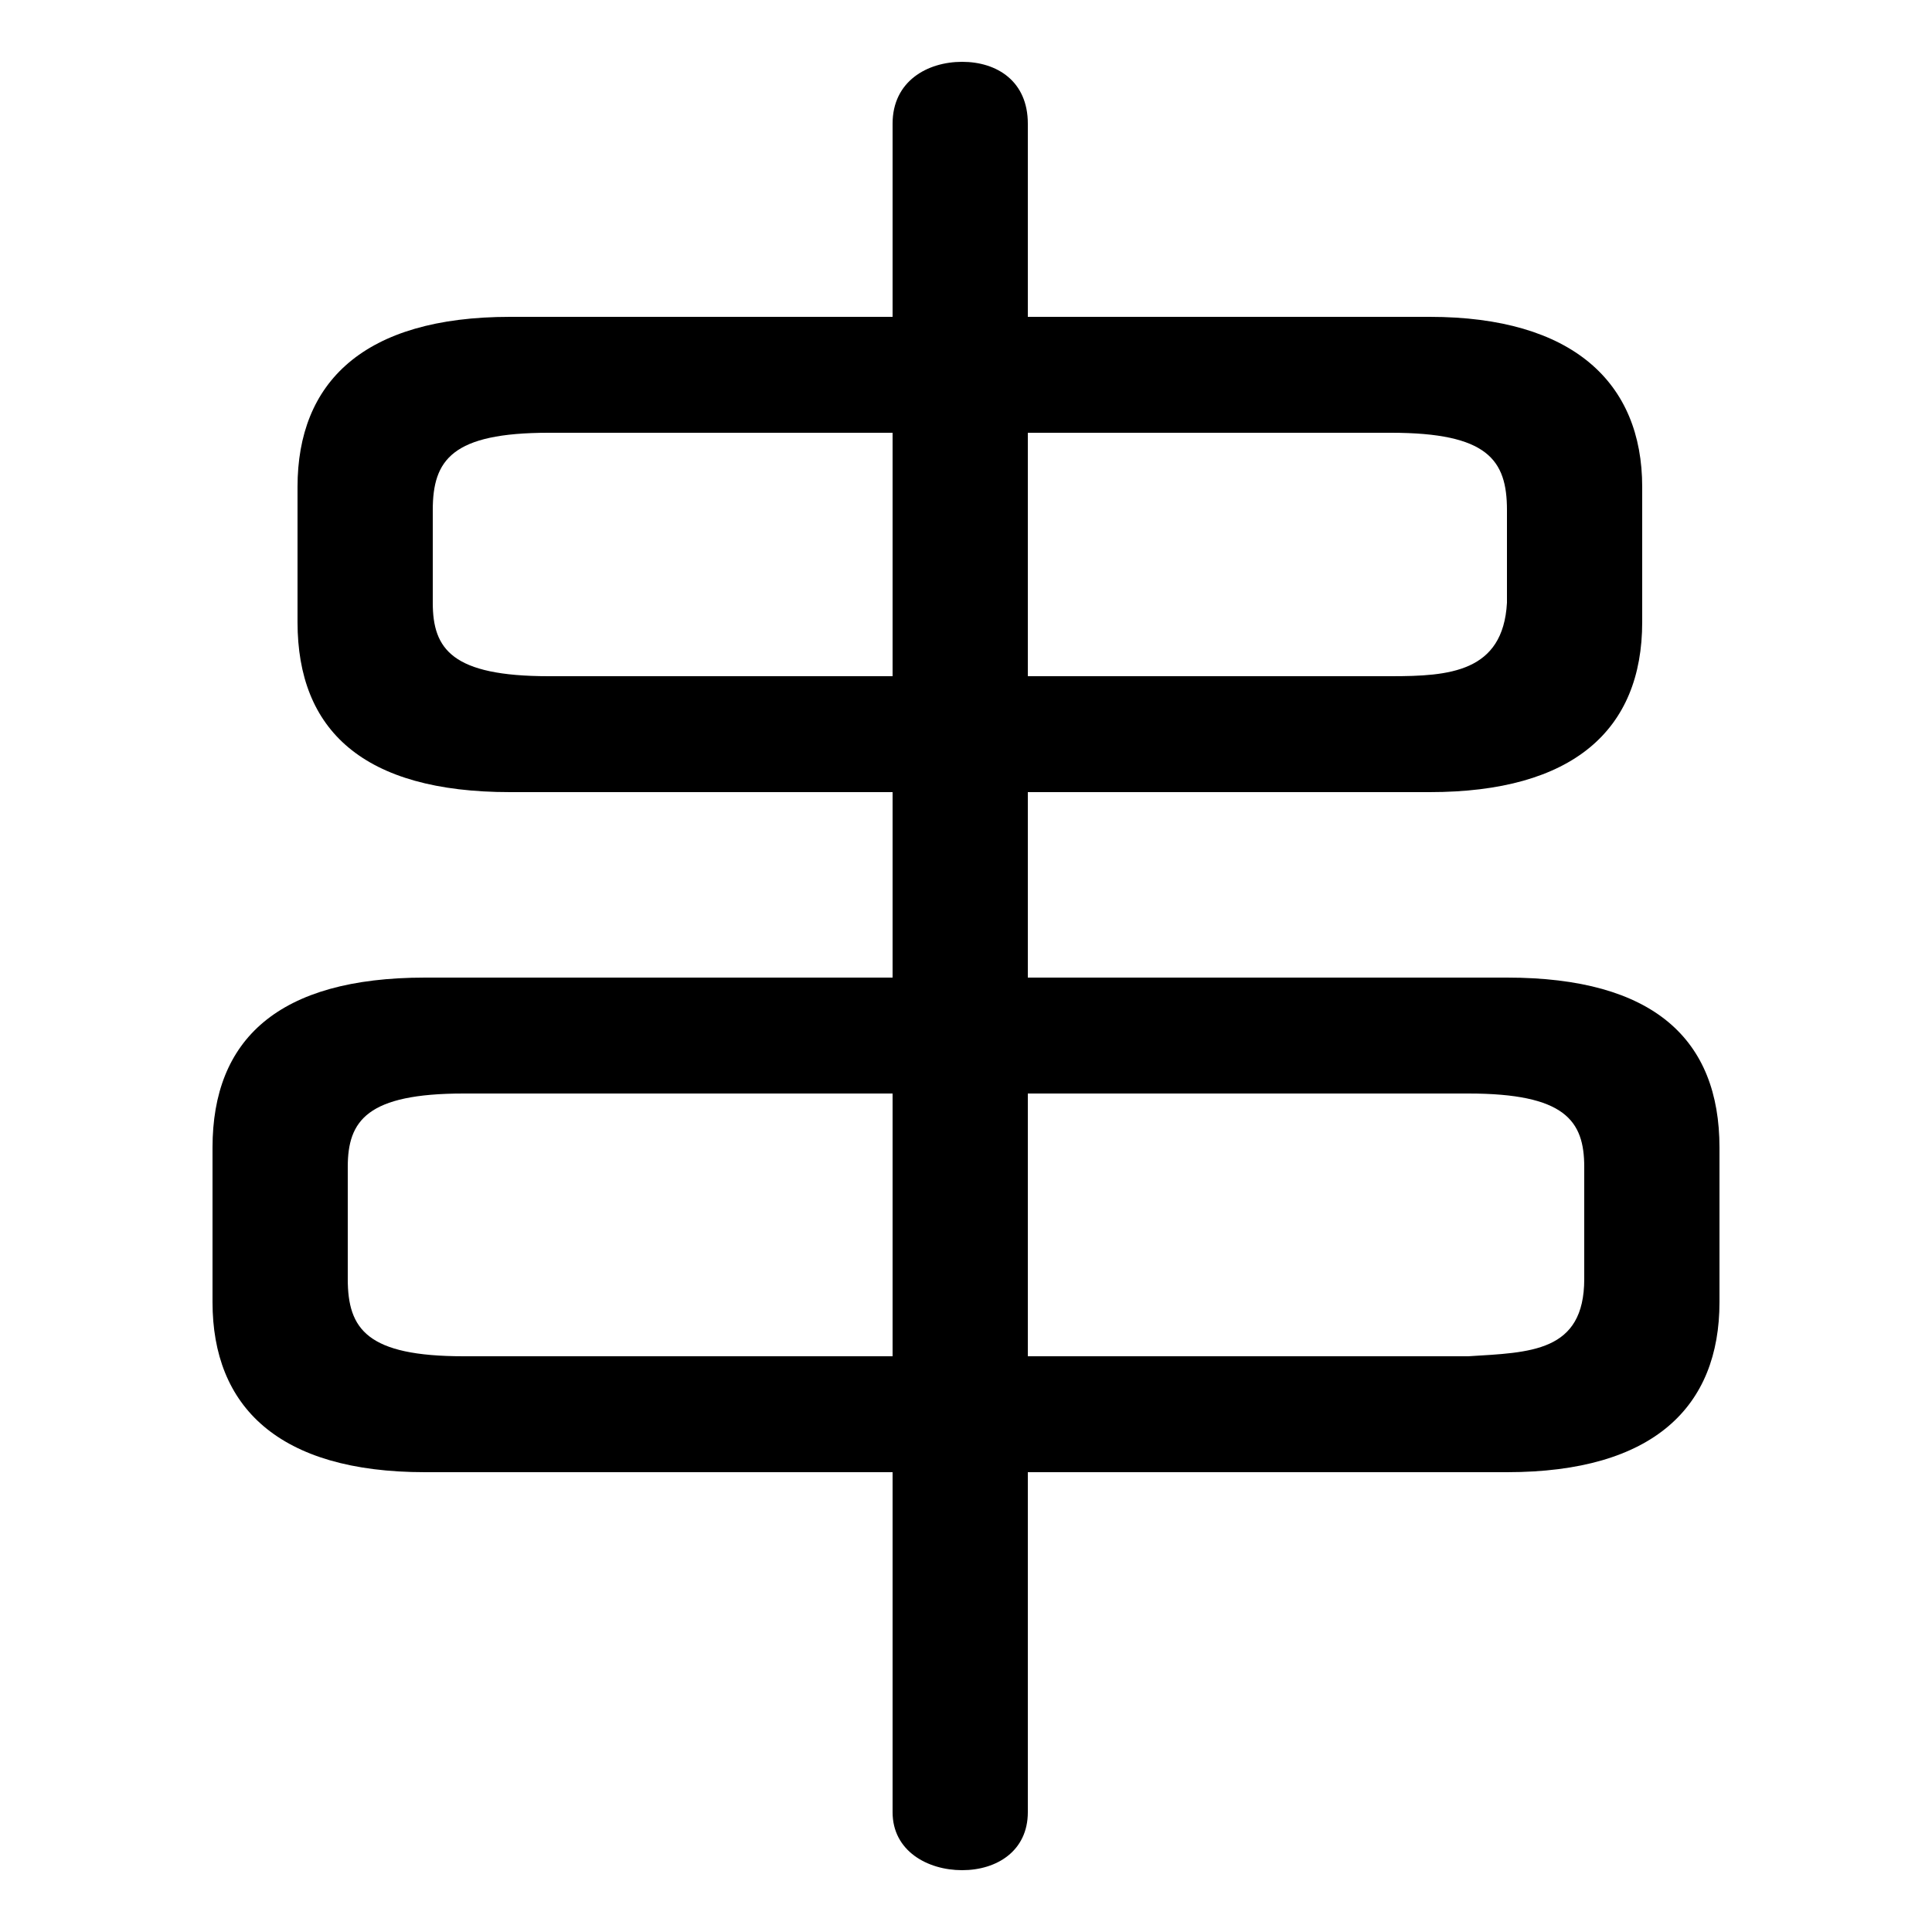 <svg xmlns="http://www.w3.org/2000/svg" viewBox="0 -44.0 50.0 50.0">
    <rect x="0" y="-44.0" width="50.0" height="50.0" fill="#808080" stroke="none"/>
    <g transform="scale(1, -1)">
        <!-- ボディの枠 -->
        <rect x="0" y="-6.0" width="50.0" height="50.0"
            stroke="white" fill="white"/>
        <!-- グリフ座標系の原点 -->
        <circle cx="0" cy="0" r="5" fill="white"/>
        <!-- グリフのアウトライン -->
        <g style="fill:black;stroke:#000000;stroke-width:0;stroke-linecap:round;stroke-linejoin:round;">
        <path d="M 39.0 5.9 C 42.8 5.9 44.5 7.6 44.5 10.3 L 44.5 14.3 C 44.5 17.1 42.8 18.7 39.0 18.7 L 26.6 18.7 L 26.6 23.5 L 37.0 23.5 C 40.7 23.5 42.5 25.1 42.5 27.9 L 42.5 31.4 C 42.5 34.1 40.7 35.8 37.0 35.8 L 26.6 35.8 L 26.6 40.8 C 26.6 41.9 25.8 42.4 24.9 42.4 C 24.0 42.4 23.1 41.9 23.1 40.8 L 23.1 35.8 L 13.2 35.8 C 9.4 35.8 7.7 34.1 7.7 31.4 L 7.7 27.9 C 7.7 25.1 9.4 23.5 13.2 23.5 L 23.1 23.5 L 23.1 18.7 L 11.0 18.7 C 7.2 18.7 5.5 17.1 5.5 14.3 L 5.5 10.3 C 5.5 7.6 7.2 5.9 11.0 5.9 L 23.1 5.9 L 23.1 -2.9 C 23.1 -3.9 24.0 -4.4 24.9 -4.4 C 25.8 -4.4 26.6 -3.9 26.6 -2.9 L 26.6 5.9 Z M 26.6 8.9 L 26.6 15.7 L 38.0 15.7 C 40.5 15.7 41.0 15.0 41.0 13.8 L 41.0 10.9 C 41.0 9.0 39.6 9.0 38.0 8.9 Z M 26.6 26.5 L 26.6 32.8 L 36.0 32.8 C 38.5 32.8 39.0 32.1 39.0 30.8 L 39.0 28.4 C 38.9 26.6 37.5 26.5 36.0 26.5 Z M 23.1 32.8 L 23.1 26.5 L 14.2 26.5 C 11.7 26.5 11.2 27.2 11.2 28.4 L 11.2 30.8 C 11.2 32.1 11.7 32.8 14.2 32.8 Z M 23.1 15.7 L 23.1 8.9 L 12.0 8.9 C 9.5 8.9 9.0 9.6 9.0 10.9 L 9.0 13.8 C 9.0 15.0 9.5 15.7 12.0 15.7 Z"/>
    </g>
    </g>
</svg>
